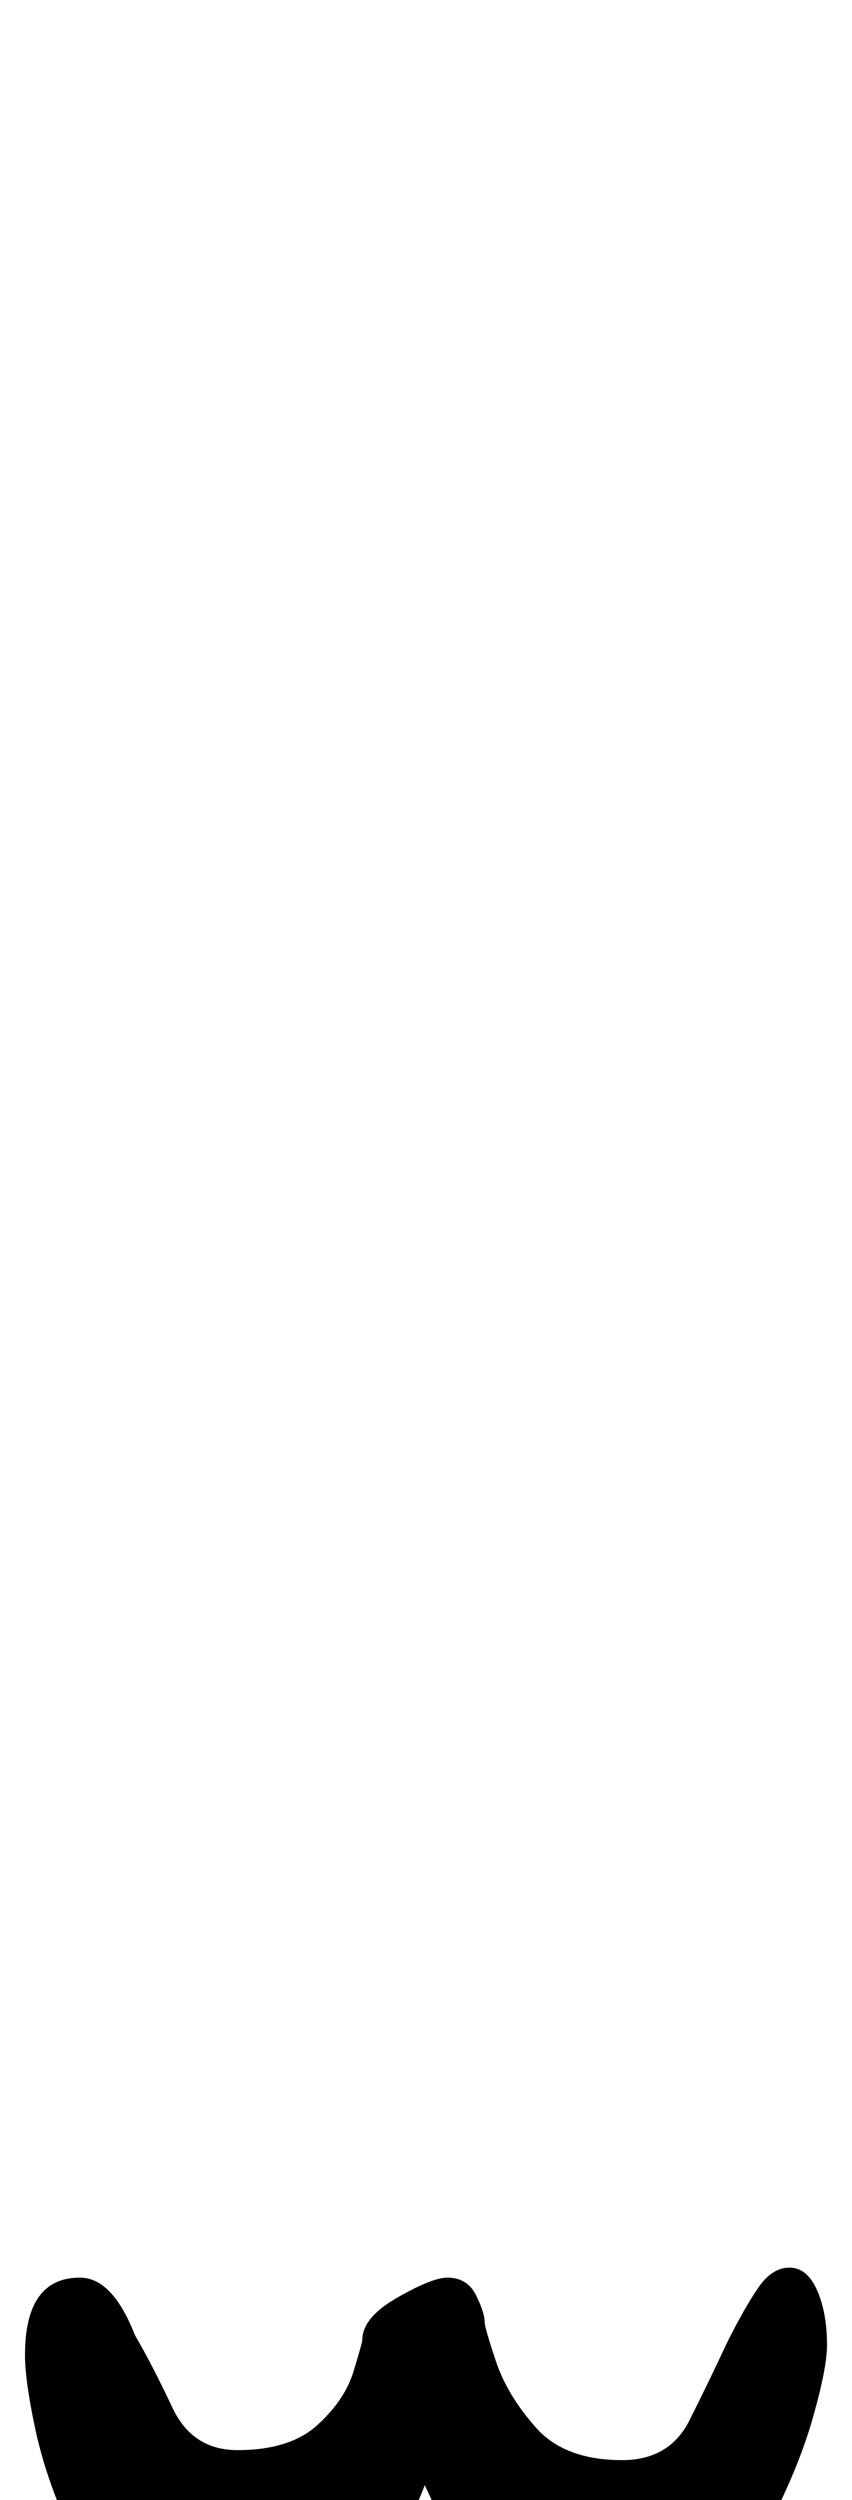 <?xml version="1.0" standalone="no"?>
<!DOCTYPE svg PUBLIC "-//W3C//DTD SVG 1.1//EN" "http://www.w3.org/Graphics/SVG/1.1/DTD/svg11.dtd" >
<svg xmlns="http://www.w3.org/2000/svg" xmlns:xlink="http://www.w3.org/1999/xlink" version="1.1" viewBox="-171 0 341 1000">
  <g transform="matrix(1 0 0 -1 0 800)">
   <path fill="currentColor"
d="M-83 -258q-21 0 -36.5 14t-24.5 34t-13 39t-4 29q0 31 22 31q13 0 22 -23q7 -12 15 -29t26 -17q21 0 32 10t14.5 21.5t3.5 12.5q0 9 14 17t20 8q8 0 11.5 -7t3.5 -11q0 -2 4.5 -15.5t16 -26.5t34.5 -13q19 0 27 16t15 31q7 14 12.5 22t12.5 8t11 -9t4 -22
q0 -9 -5.5 -28.5t-16.5 -41t-29.5 -36t-44.5 -14.5q-21 0 -33 10.5t-19 25.5t-13 28q-5 -14 -17 -29t-28.5 -25t-36.5 -10z" />
  </g>

</svg>
